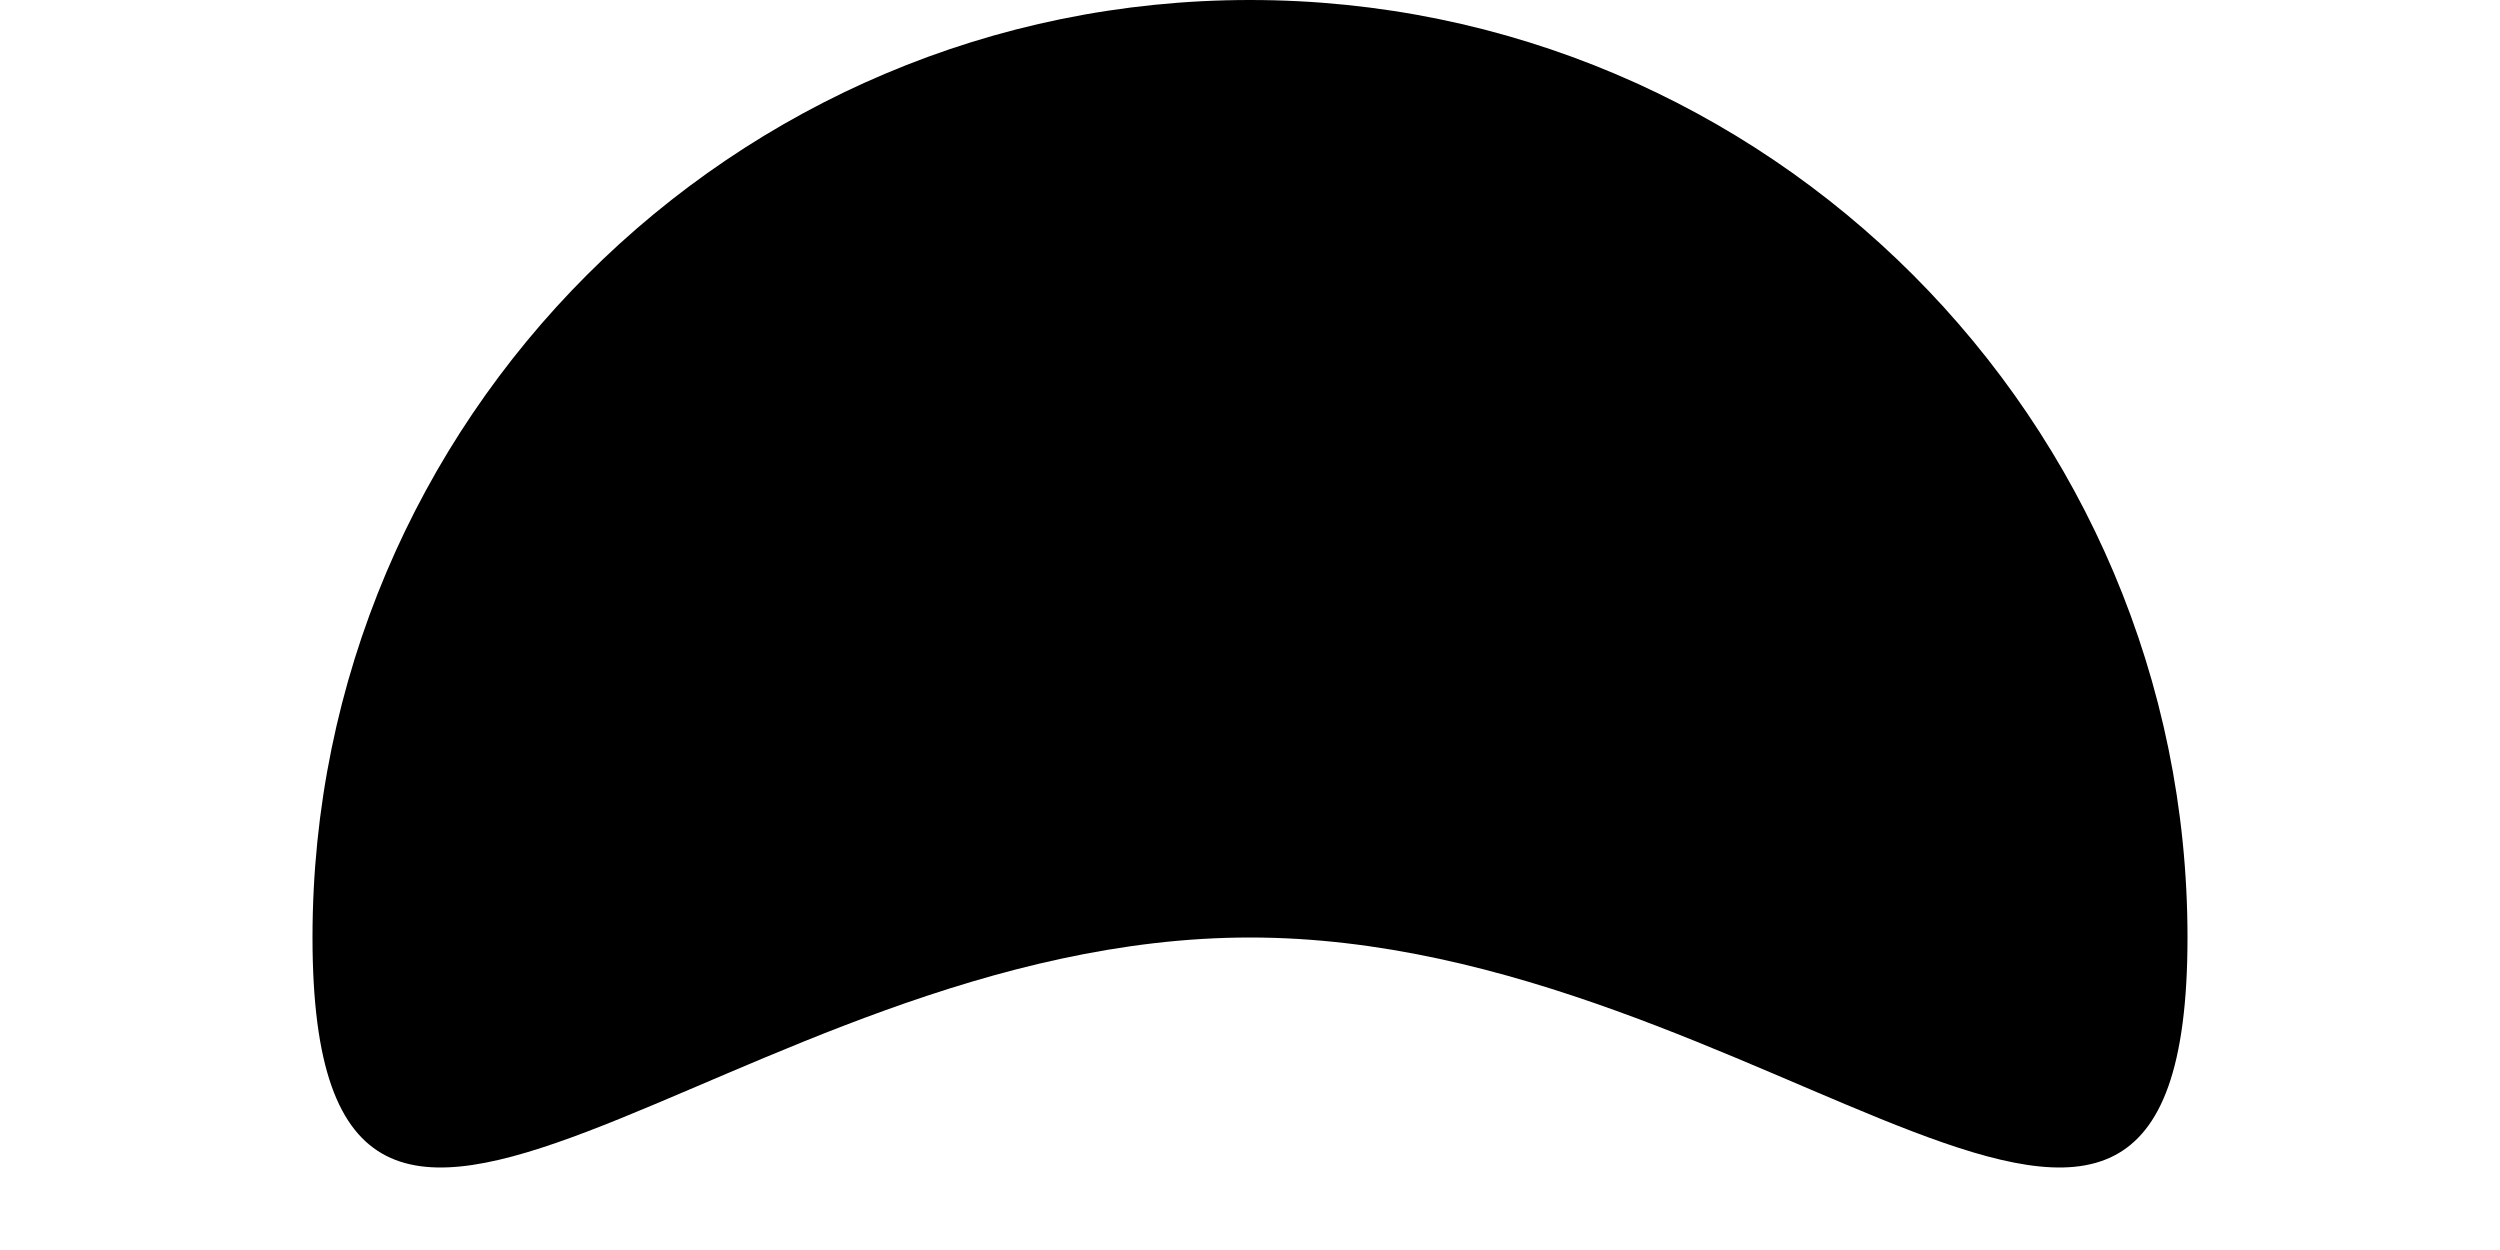﻿<?xml version="1.0" encoding="utf-8"?>
<svg version="1.1" xmlns:xlink="http://www.w3.org/1999/xlink" width="4px" height="2px" xmlns="http://www.w3.org/2000/svg">
  <defs>
    <pattern id="BGPattern" patternUnits="userSpaceOnUse" alignment="0 0" imageRepeat="None" />
    <mask fill="white" id="Clip5892">
      <path d="M 3.5 1.5  C 3.5 2.328  2.828 1.5  2 1.5  C 1.172 1.5  0.5 2.328  0.5 1.5  C 0.5 0.672  1.172 0  2 0  C 2.828 0  3.5 0.672  3.5 1.5  Z " fill-rule="evenodd" />
    </mask>
  </defs>
  <g transform="matrix(1 0 0 1 -4 -5 )">
    <path d="M 3.5 1.5  C 3.5 2.328  2.828 1.5  2 1.5  C 1.172 1.5  0.5 2.328  0.5 1.5  C 0.5 0.672  1.172 0  2 0  C 2.828 0  3.5 0.672  3.5 1.5  Z " fill-rule="nonzero" fill="rgba(0, 0, 0, 1)" stroke="none" transform="matrix(1 0 0 1 4 5 )" class="fill" />
    <path d="M 3.5 1.5  C 3.5 2.328  2.828 1.5  2 1.5  C 1.172 1.5  0.5 2.328  0.5 1.5  C 0.5 0.672  1.172 0  2 0  C 2.828 0  3.5 0.672  3.5 1.5  Z " stroke-width="0" stroke-dasharray="0" stroke="rgba(255, 255, 255, 0)" fill="none" transform="matrix(1 0 0 1 4 5 )" class="stroke" mask="url(#Clip5892)" />
  </g>
</svg>